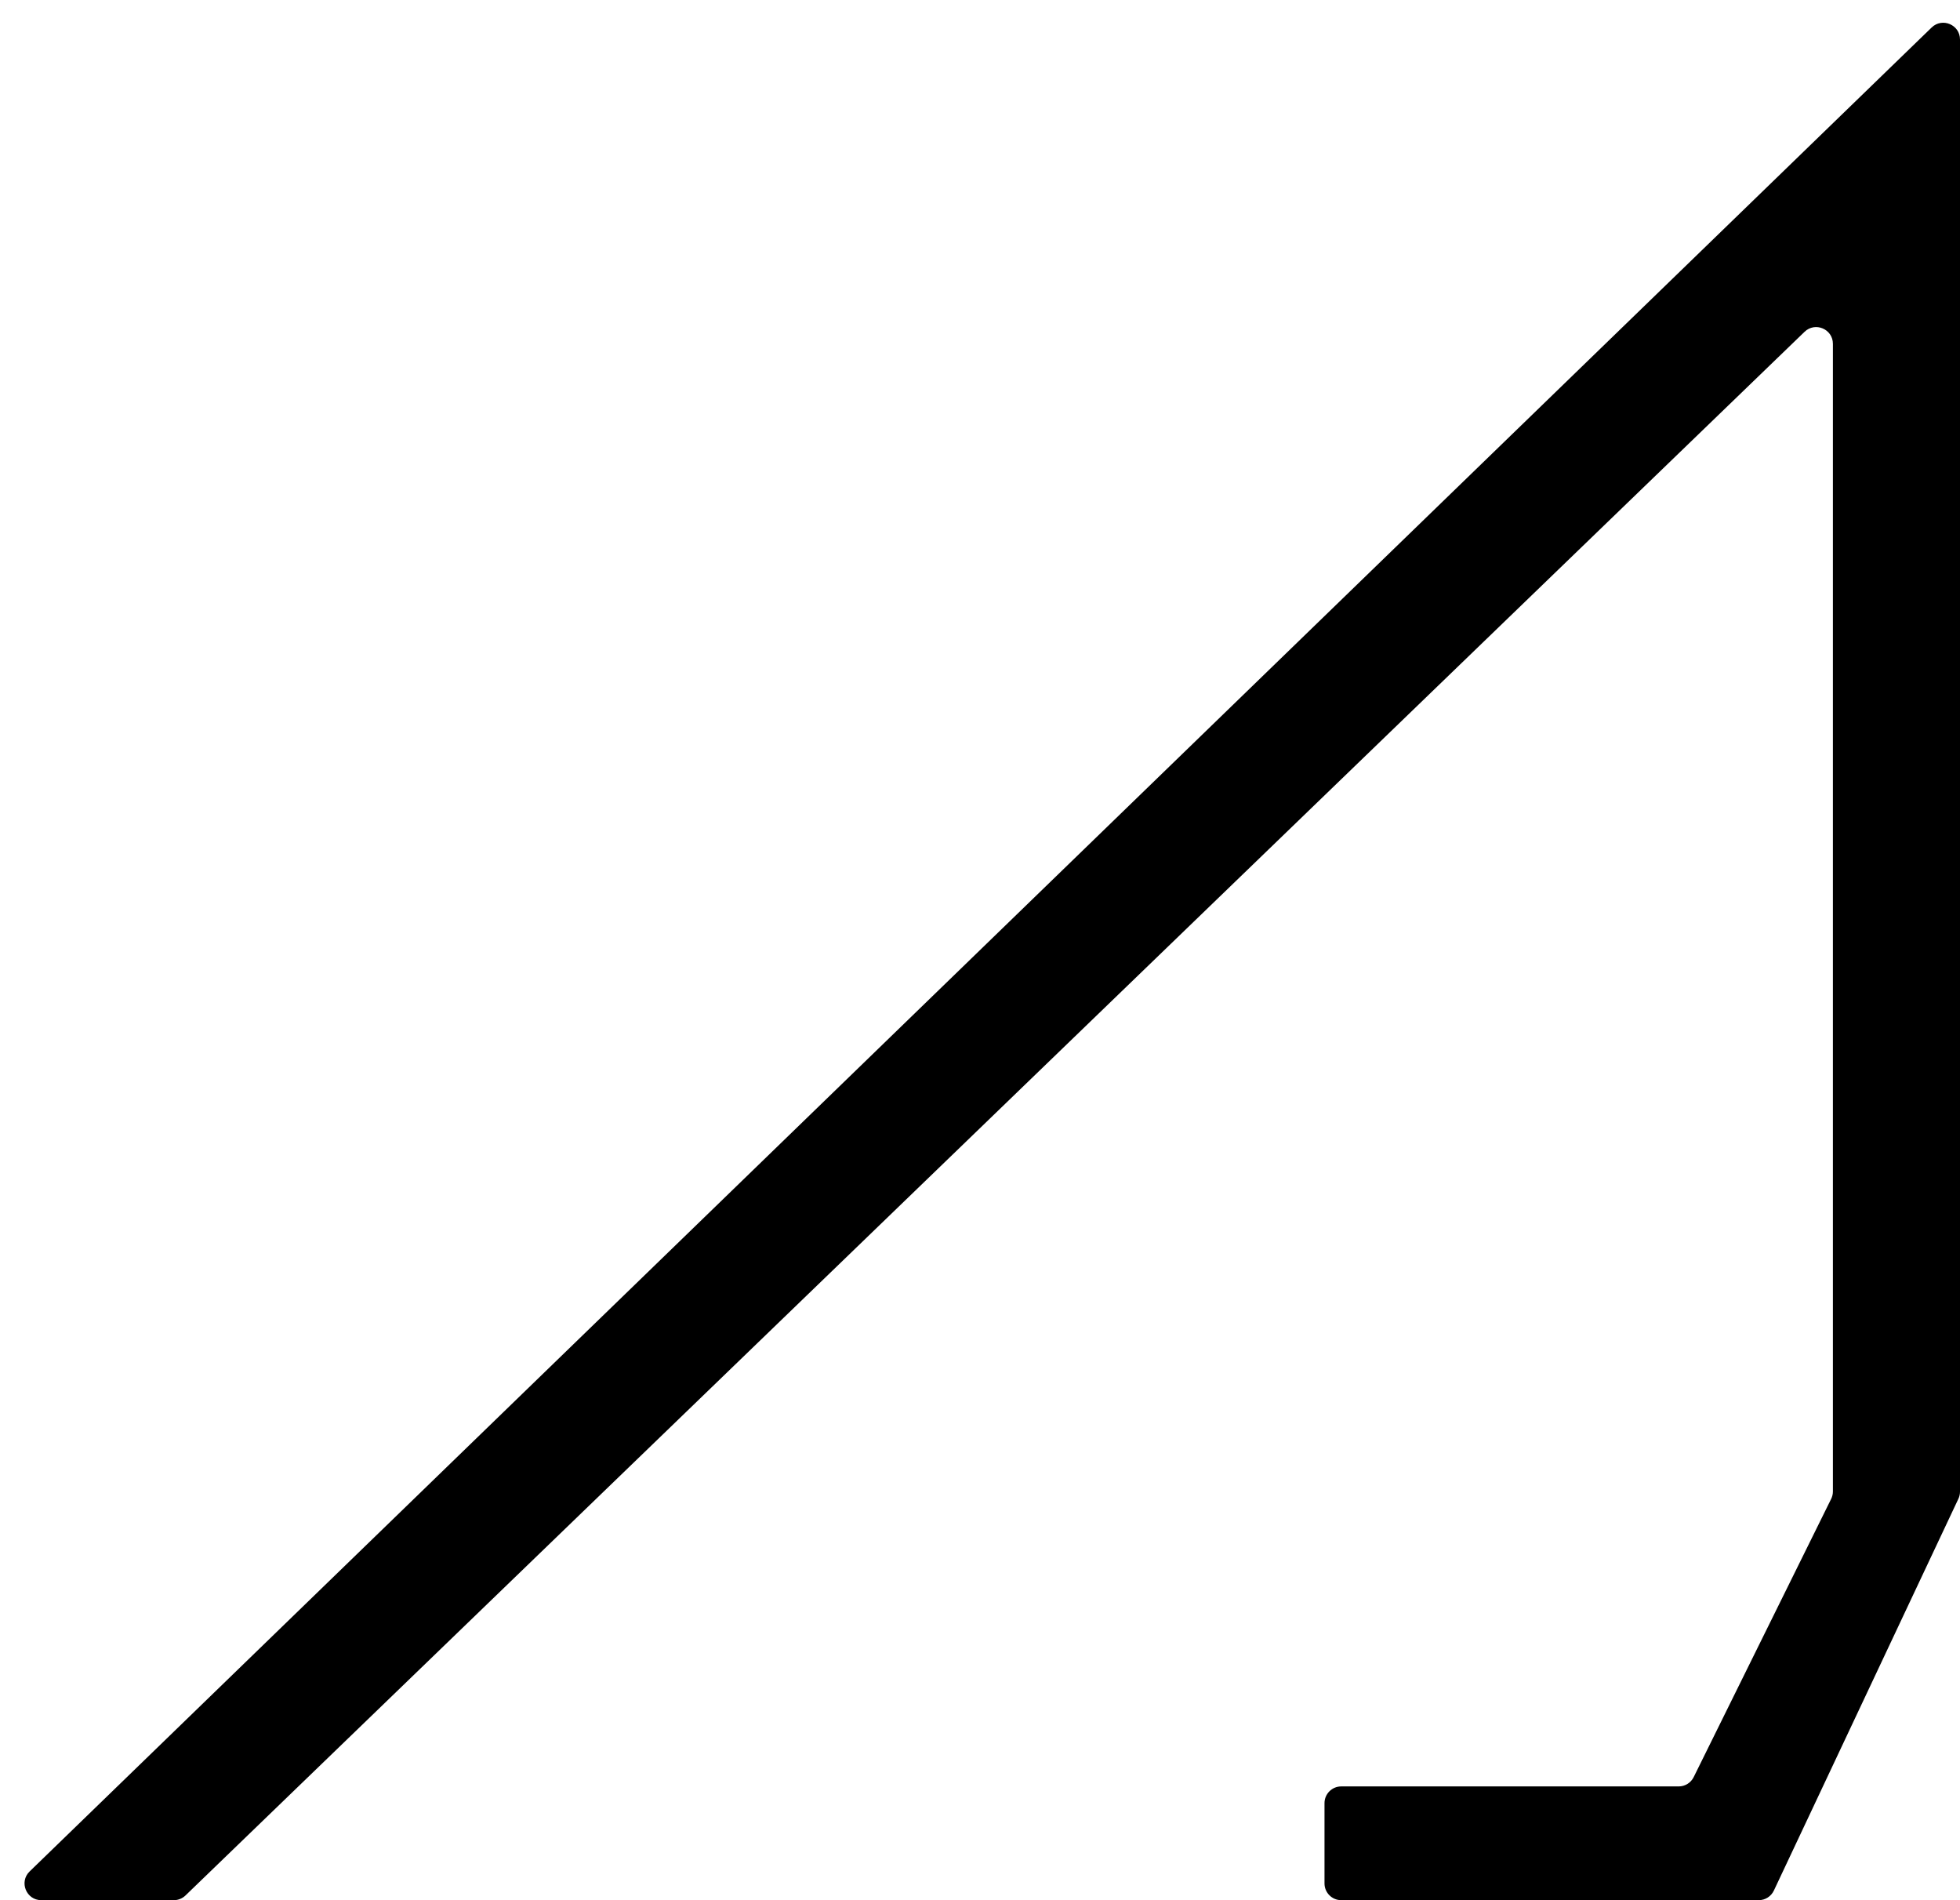 <svg width="293" height="284" viewBox="0 0 293 284" fill="none" xmlns="http://www.w3.org/2000/svg">
<path d="M262.914 284H200.5C199.119 284 198 282.881 198 281.5V269.5C198 268.119 199.119 267 200.5 267H250.947C251.898 267 252.767 266.46 253.188 265.608L273.741 224.024C273.911 223.679 274 223.3 274 222.916V51.389C274 49.183 271.351 48.058 269.763 49.591L27.727 283.298C27.261 283.748 26.638 284 25.99 284H6.171C3.925 284 2.818 281.268 4.431 279.705L288.76 4.11C290.346 2.573 293 3.696 293 5.905V222.941C293 223.309 292.919 223.673 292.762 224.006L265.176 282.565C264.763 283.441 263.882 284 262.914 284Z" fill="currentColor"/>
</svg>
